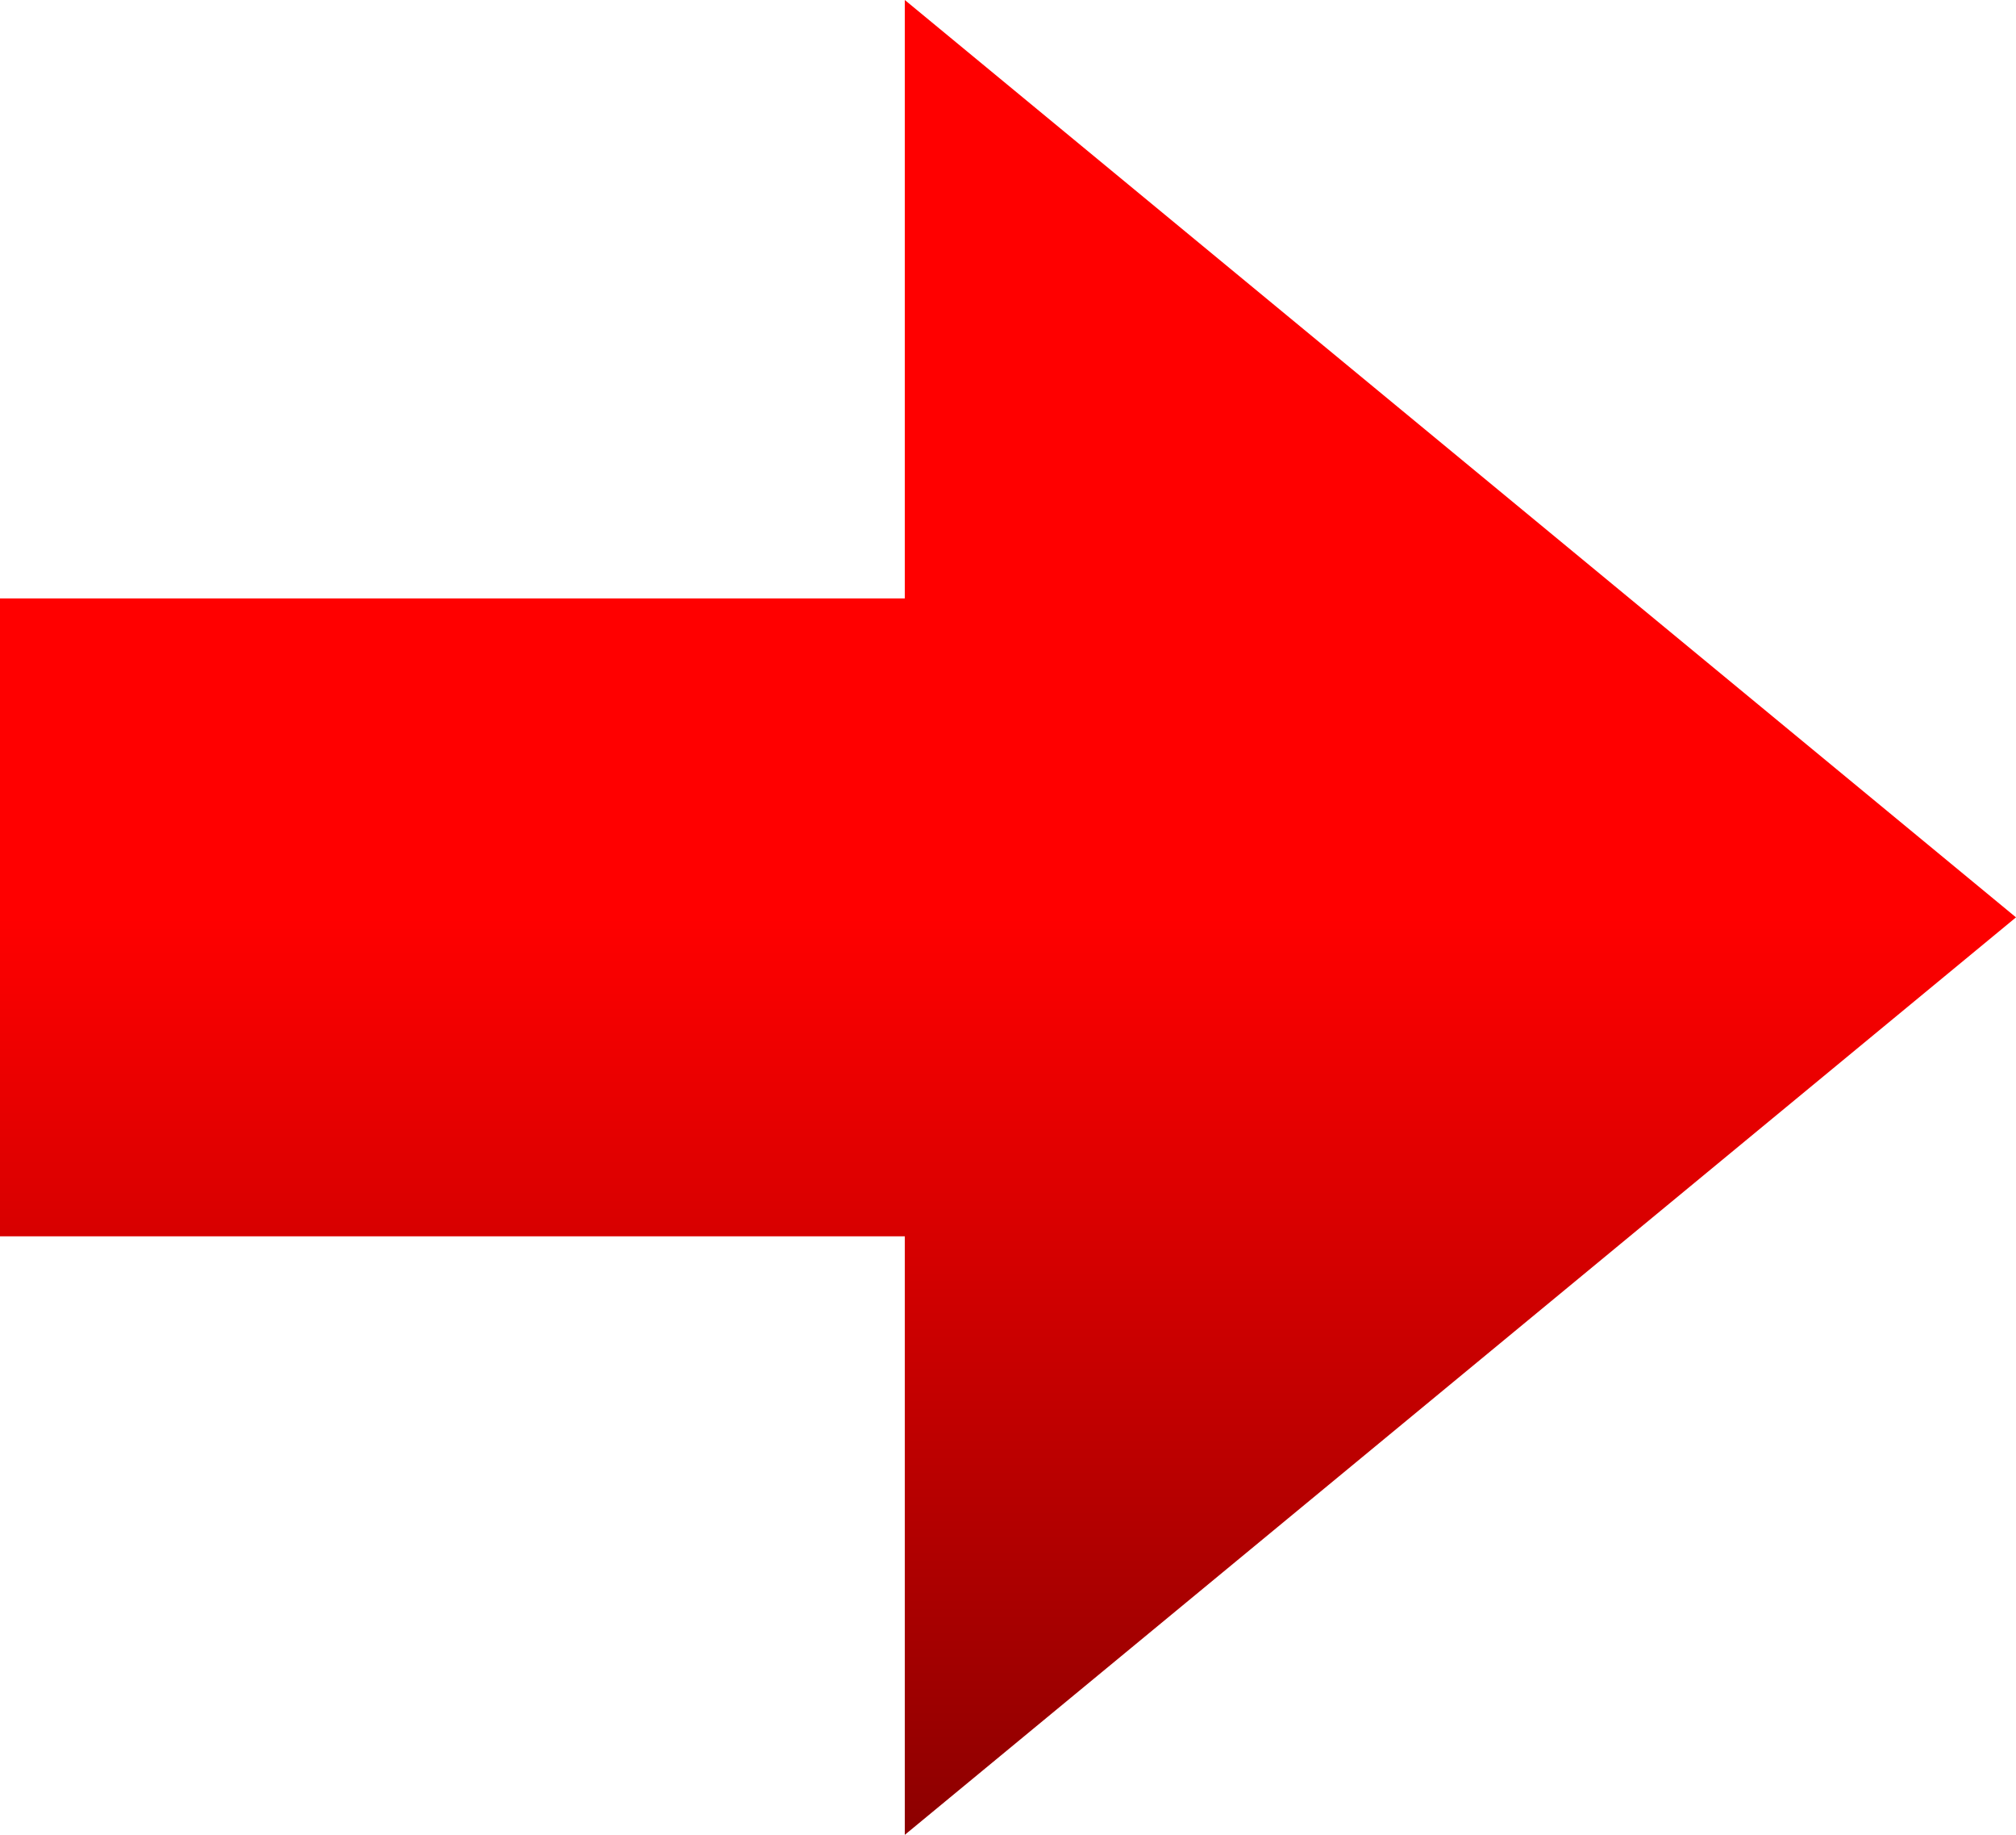 <?xml version="1.0" encoding="UTF-8" standalone="no"?>
<!-- Generator: Adobe Illustrator 12.0.0, SVG Export Plug-In . SVG Version: 6.00 Build 51448)  -->

<svg
   xmlns:dc="http://purl.org/dc/elements/1.1/"
   xmlns:cc="http://creativecommons.org/ns#"
   xmlns:rdf="http://www.w3.org/1999/02/22-rdf-syntax-ns#"
   xmlns:svg="http://www.w3.org/2000/svg"
   xmlns="http://www.w3.org/2000/svg"
   xmlns:xlink="http://www.w3.org/1999/xlink"
   xmlns:sodipodi="http://sodipodi.sourceforge.net/DTD/sodipodi-0.dtd"
   xmlns:inkscape="http://www.inkscape.org/namespaces/inkscape"
   version="1.1"
   id="Livello_1"
   width="44.11"
   height="40.135"
   viewBox="0 0 44.11 40.135"
   overflow="visible"
   enable-background="new 0 0 44.11 40.135"
   xml:space="preserve"
   inkscape:version="0.47pre2 r22153"
   sodipodi:docname="IC_pl1_115.svg"><defs
   id="defs10947"><linearGradient
     inkscape:collect="always"
     id="linearGradient11485"><stop
       style="stop-color:#000000;stop-opacity:1;"
       offset="0"
       id="stop11487" /><stop
       style="stop-color:#000000;stop-opacity:0;"
       offset="1"
       id="stop11489" /></linearGradient><inkscape:perspective
     sodipodi:type="inkscape:persp3d"
     inkscape:vp_x="0 : 20.067499 : 1"
     inkscape:vp_y="0 : 1000 : 0"
     inkscape:vp_z="44.110001 : 20.067499 : 1"
     inkscape:persp3d-origin="22.055 : 13.378333 : 1"
     id="perspective10951" /><inkscape:perspective
     id="perspective10961"
     inkscape:persp3d-origin="0.5 : 0.33333333 : 1"
     inkscape:vp_z="1 : 0.5 : 1"
     inkscape:vp_y="0 : 1000 : 0"
     inkscape:vp_x="0 : 0.5 : 1"
     sodipodi:type="inkscape:persp3d" /><linearGradient
     inkscape:collect="always"
     xlink:href="#linearGradient11485"
     id="linearGradient11491"
     x1="29.591"
     y1="-6.973"
     x2="29.591"
     y2="-27.04"
     gradientUnits="userSpaceOnUse"
     gradientTransform="translate(-7.536,47.108)" /></defs><sodipodi:namedview
   pagecolor="#ffffff"
   bordercolor="#666666"
   borderopacity="1"
   objecttolerance="10"
   gridtolerance="10"
   guidetolerance="10"
   inkscape:pageopacity="0"
   inkscape:pageshadow="2"
   inkscape:window-width="1600"
   inkscape:window-height="1144"
   id="namedview10945"
   showgrid="false"
   inkscape:zoom="5.8801547"
   inkscape:cx="-4.7300092"
   inkscape:cy="20.067499"
   inkscape:window-x="-4"
   inkscape:window-y="-4"
   inkscape:window-maximized="1"
   inkscape:current-layer="Livello_1" />
<path
   d="M19.797,40.135V27.043H0V13.091h19.797V0L44.11,20.067L19.797,40.135z"
   id="bgColor00"
   style="fill:#ff0000"
   inkscape:label="#iconcolor" />
<path
   d="M 19.797,40.135 V 27.043 H 0 v -13.952 H 19.797 V -2.1e-6 L 44.11,20.067 19.797,40.135 z"
   id="path10943-1"
   style="opacity:0.45;fill:url(#linearGradient11491);fill-opacity:1"
   inkscape:label="#iconcolor" /></svg>